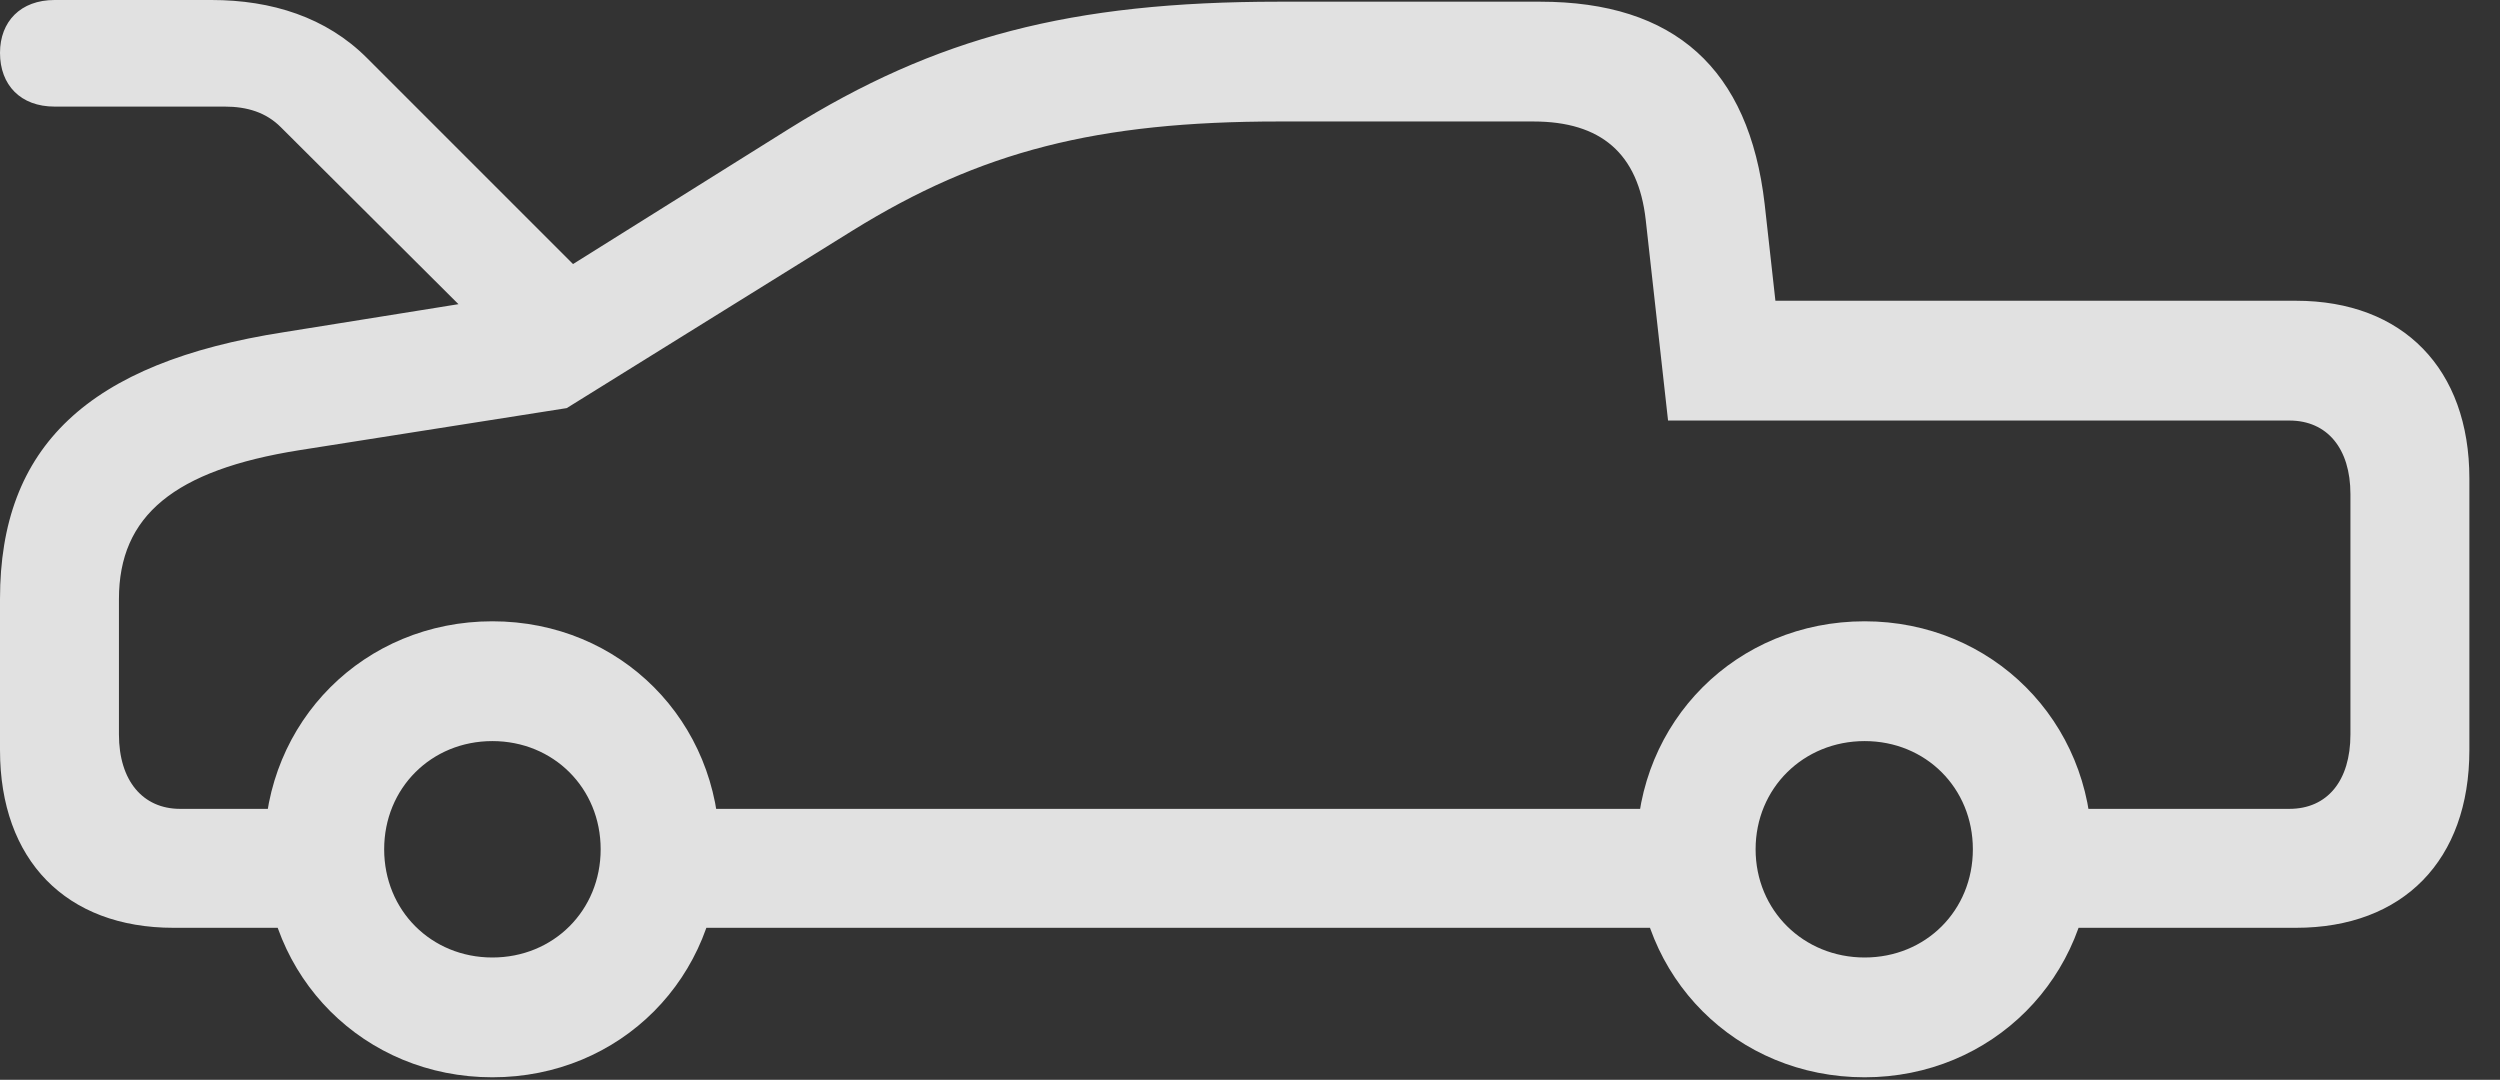 <?xml version="1.0" encoding="UTF-8"?>
<!--Generator: Apple Native CoreSVG 341-->
<!DOCTYPE svg
PUBLIC "-//W3C//DTD SVG 1.1//EN"
       "http://www.w3.org/Graphics/SVG/1.1/DTD/svg11.dtd">
<svg version="1.1" xmlns="http://www.w3.org/2000/svg" xmlns:xlink="http://www.w3.org/1999/xlink" viewBox="0 0 29.551 12.764">
 <rect x="0" y="0" width="29.551" height="12.764" fill="#333333" stroke="none"/>
 <g>
  <rect height="12.764" opacity="0" width="29.551" x="0" y="0"/>
  <path d="M0.645 1.26L2.656 1.26C2.92 1.26 3.145 1.328 3.32 1.504L6.064 4.238L7.236 3.584L4.336 0.684C3.857 0.205 3.213 0 2.5 0L0.645 0C0.244 0 0 0.254 0 0.625C0 1.006 0.244 1.26 0.645 1.26ZM2.051 10.967L4.121 10.967L4.121 9.561L2.129 9.561C1.689 9.561 1.406 9.229 1.406 8.682L1.406 7.08C1.406 6.094 2.061 5.557 3.535 5.322L6.699 4.824L10.078 2.725C11.592 1.787 12.969 1.436 15.117 1.436L18.125 1.436C18.926 1.436 19.365 1.816 19.453 2.598L19.717 4.971L27.061 4.971C27.51 4.971 27.783 5.303 27.783 5.84L27.783 8.682C27.783 9.229 27.51 9.561 27.061 9.561L24.102 9.561L24.102 10.967L27.139 10.967C28.408 10.967 29.189 10.166 29.189 8.867L29.189 5.654C29.189 4.365 28.408 3.555 27.139 3.555L20.986 3.555L20.859 2.412C20.674 0.811 19.795 0.02 18.203 0.02L15.117 0.02C12.656 0.02 11.065 0.439 9.326 1.523L6.221 3.467L3.359 3.926C1.035 4.287 0 5.283 0 7.08L0 8.867C0 10.166 0.781 10.967 2.051 10.967ZM7.617 10.967L20.273 10.967L20.273 9.561L7.617 9.561ZM5.82 12.734C7.334 12.734 8.506 11.553 8.506 10.039C8.506 8.525 7.334 7.344 5.82 7.344C4.307 7.344 3.125 8.525 3.125 10.039C3.125 11.553 4.307 12.734 5.82 12.734ZM5.82 11.318C5.098 11.318 4.541 10.762 4.541 10.039C4.541 9.316 5.098 8.76 5.82 8.76C6.543 8.76 7.1 9.316 7.1 10.039C7.1 10.762 6.543 11.318 5.82 11.318ZM22.041 12.734C23.545 12.734 24.727 11.553 24.727 10.039C24.727 8.525 23.545 7.344 22.041 7.344C20.527 7.344 19.346 8.525 19.346 10.039C19.346 11.553 20.527 12.734 22.041 12.734ZM22.041 11.318C21.318 11.318 20.752 10.762 20.752 10.039C20.752 9.316 21.318 8.76 22.041 8.76C22.764 8.76 23.32 9.316 23.32 10.039C23.32 10.762 22.764 11.318 22.041 11.318Z" fill="white" fill-opacity="0.85"/>
 </g>
</svg>
